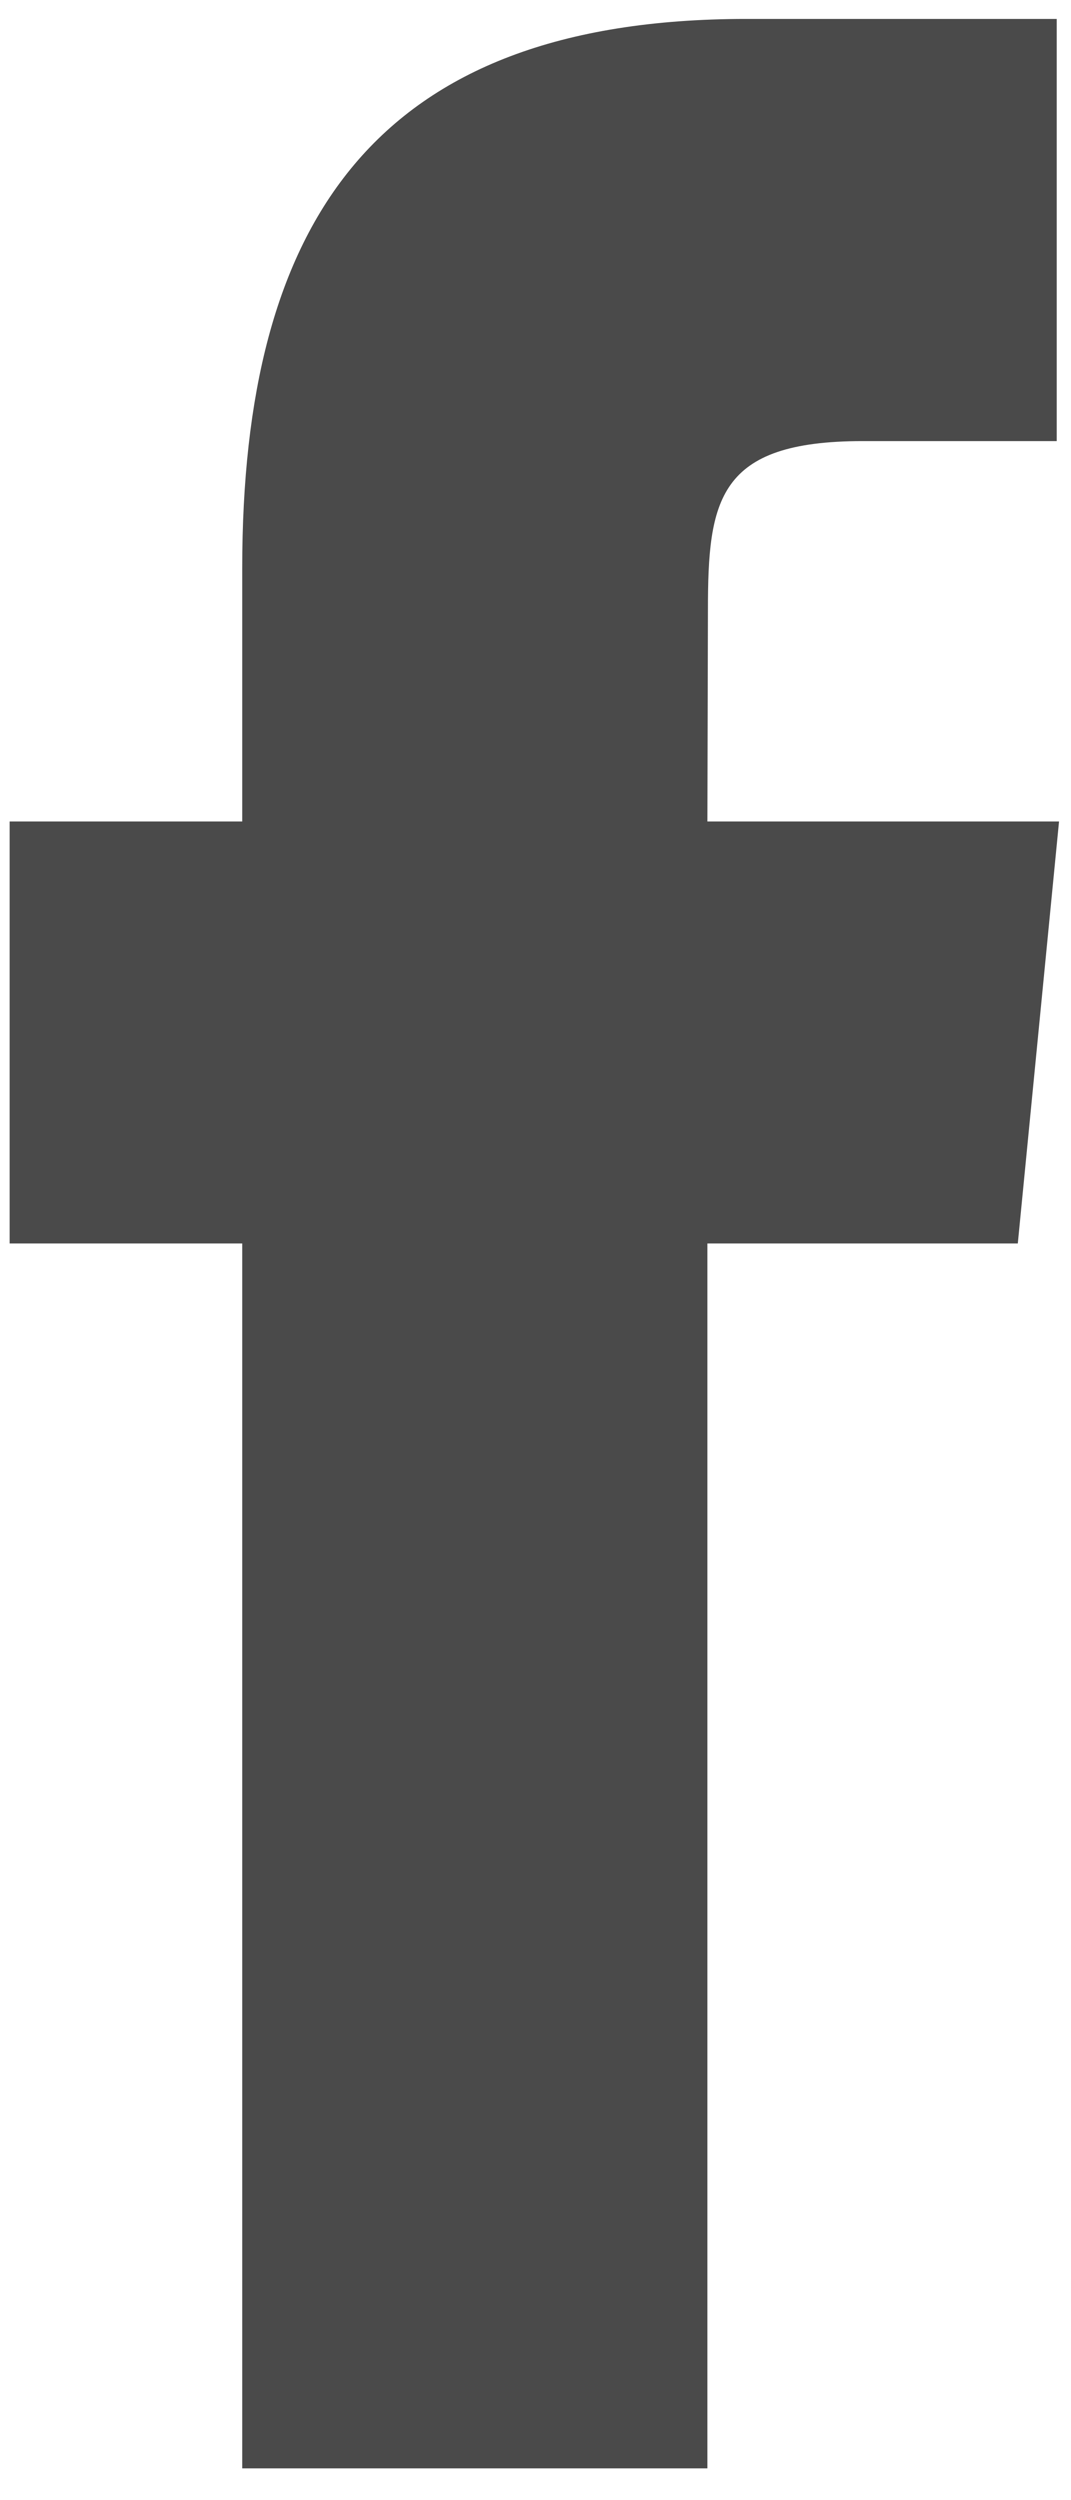 <svg width="6" height="14" xmlns="http://www.w3.org/2000/svg" xmlns:xlink="http://www.w3.org/1999/xlink"><defs><path d="M14.274 19.822h-2.606v-6.859h-1.303v-2.363h1.303V9.181c0-1.928.735-3.075 2.824-3.075h1.739v2.364h-1.087c-.813 0-.867.33-.867.947l-.003 1.183h1.97l-.231 2.363h-1.739v6.859h0z" id="a"/></defs><use fill="#4A4A4A" xlink:href="#a" transform="translate(-10.311 -6)" fill-rule="evenodd"/></svg>
